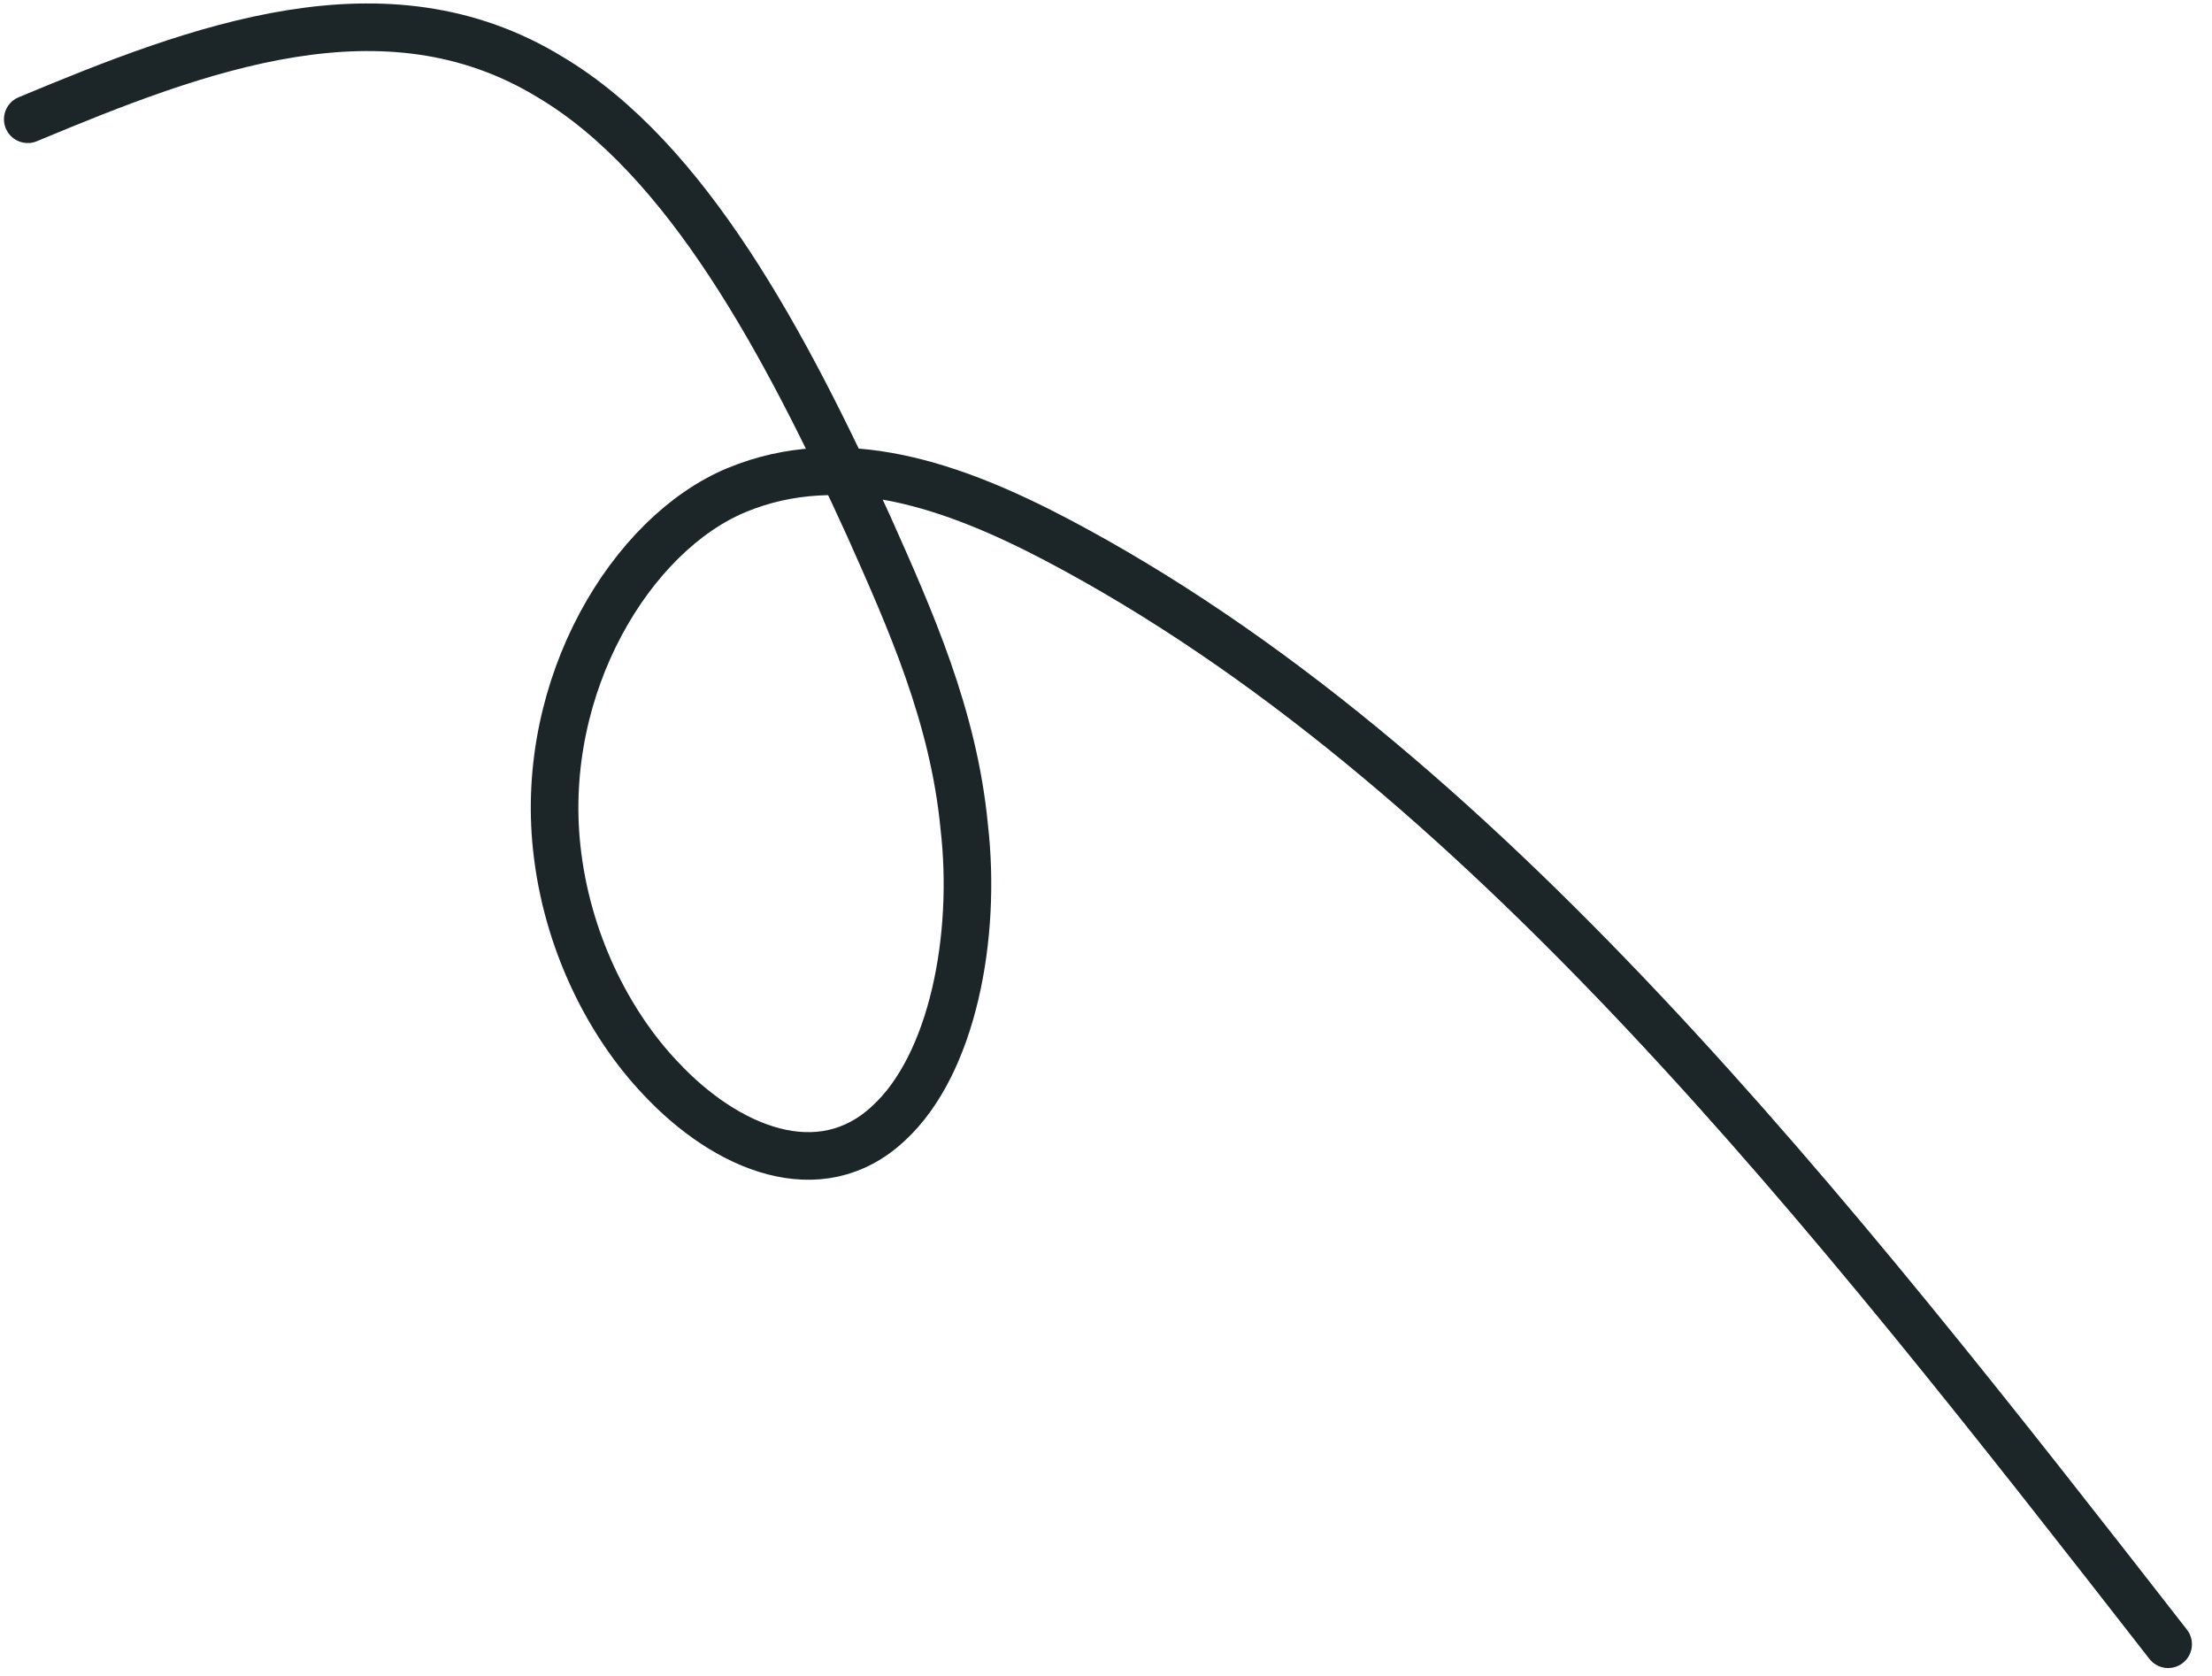 <svg width="99" height="75" viewBox="0 0 99 75" fill="none" xmlns="http://www.w3.org/2000/svg">
<path d="M1.242 5.336C8.884 2.148 17.233 -1.052 24.607 3.44C30.743 7.081 35.16 15.386 38.883 23.553C40.737 27.711 42.678 32.038 43.153 36.985C43.727 41.951 42.623 47.647 39.771 50.267C36.695 53.146 32.51 51.407 29.559 48.245C27.25 45.817 25.356 42.106 24.915 37.924C24.141 30.644 28.264 23.878 32.973 21.929C37.683 19.98 42.674 21.726 47.302 24.158C66.199 34.116 81.803 54.037 97.037 73.581" stroke="#1C2628" stroke-width="2.13" stroke-linecap="round" stroke-linejoin="round"/>
</svg>
